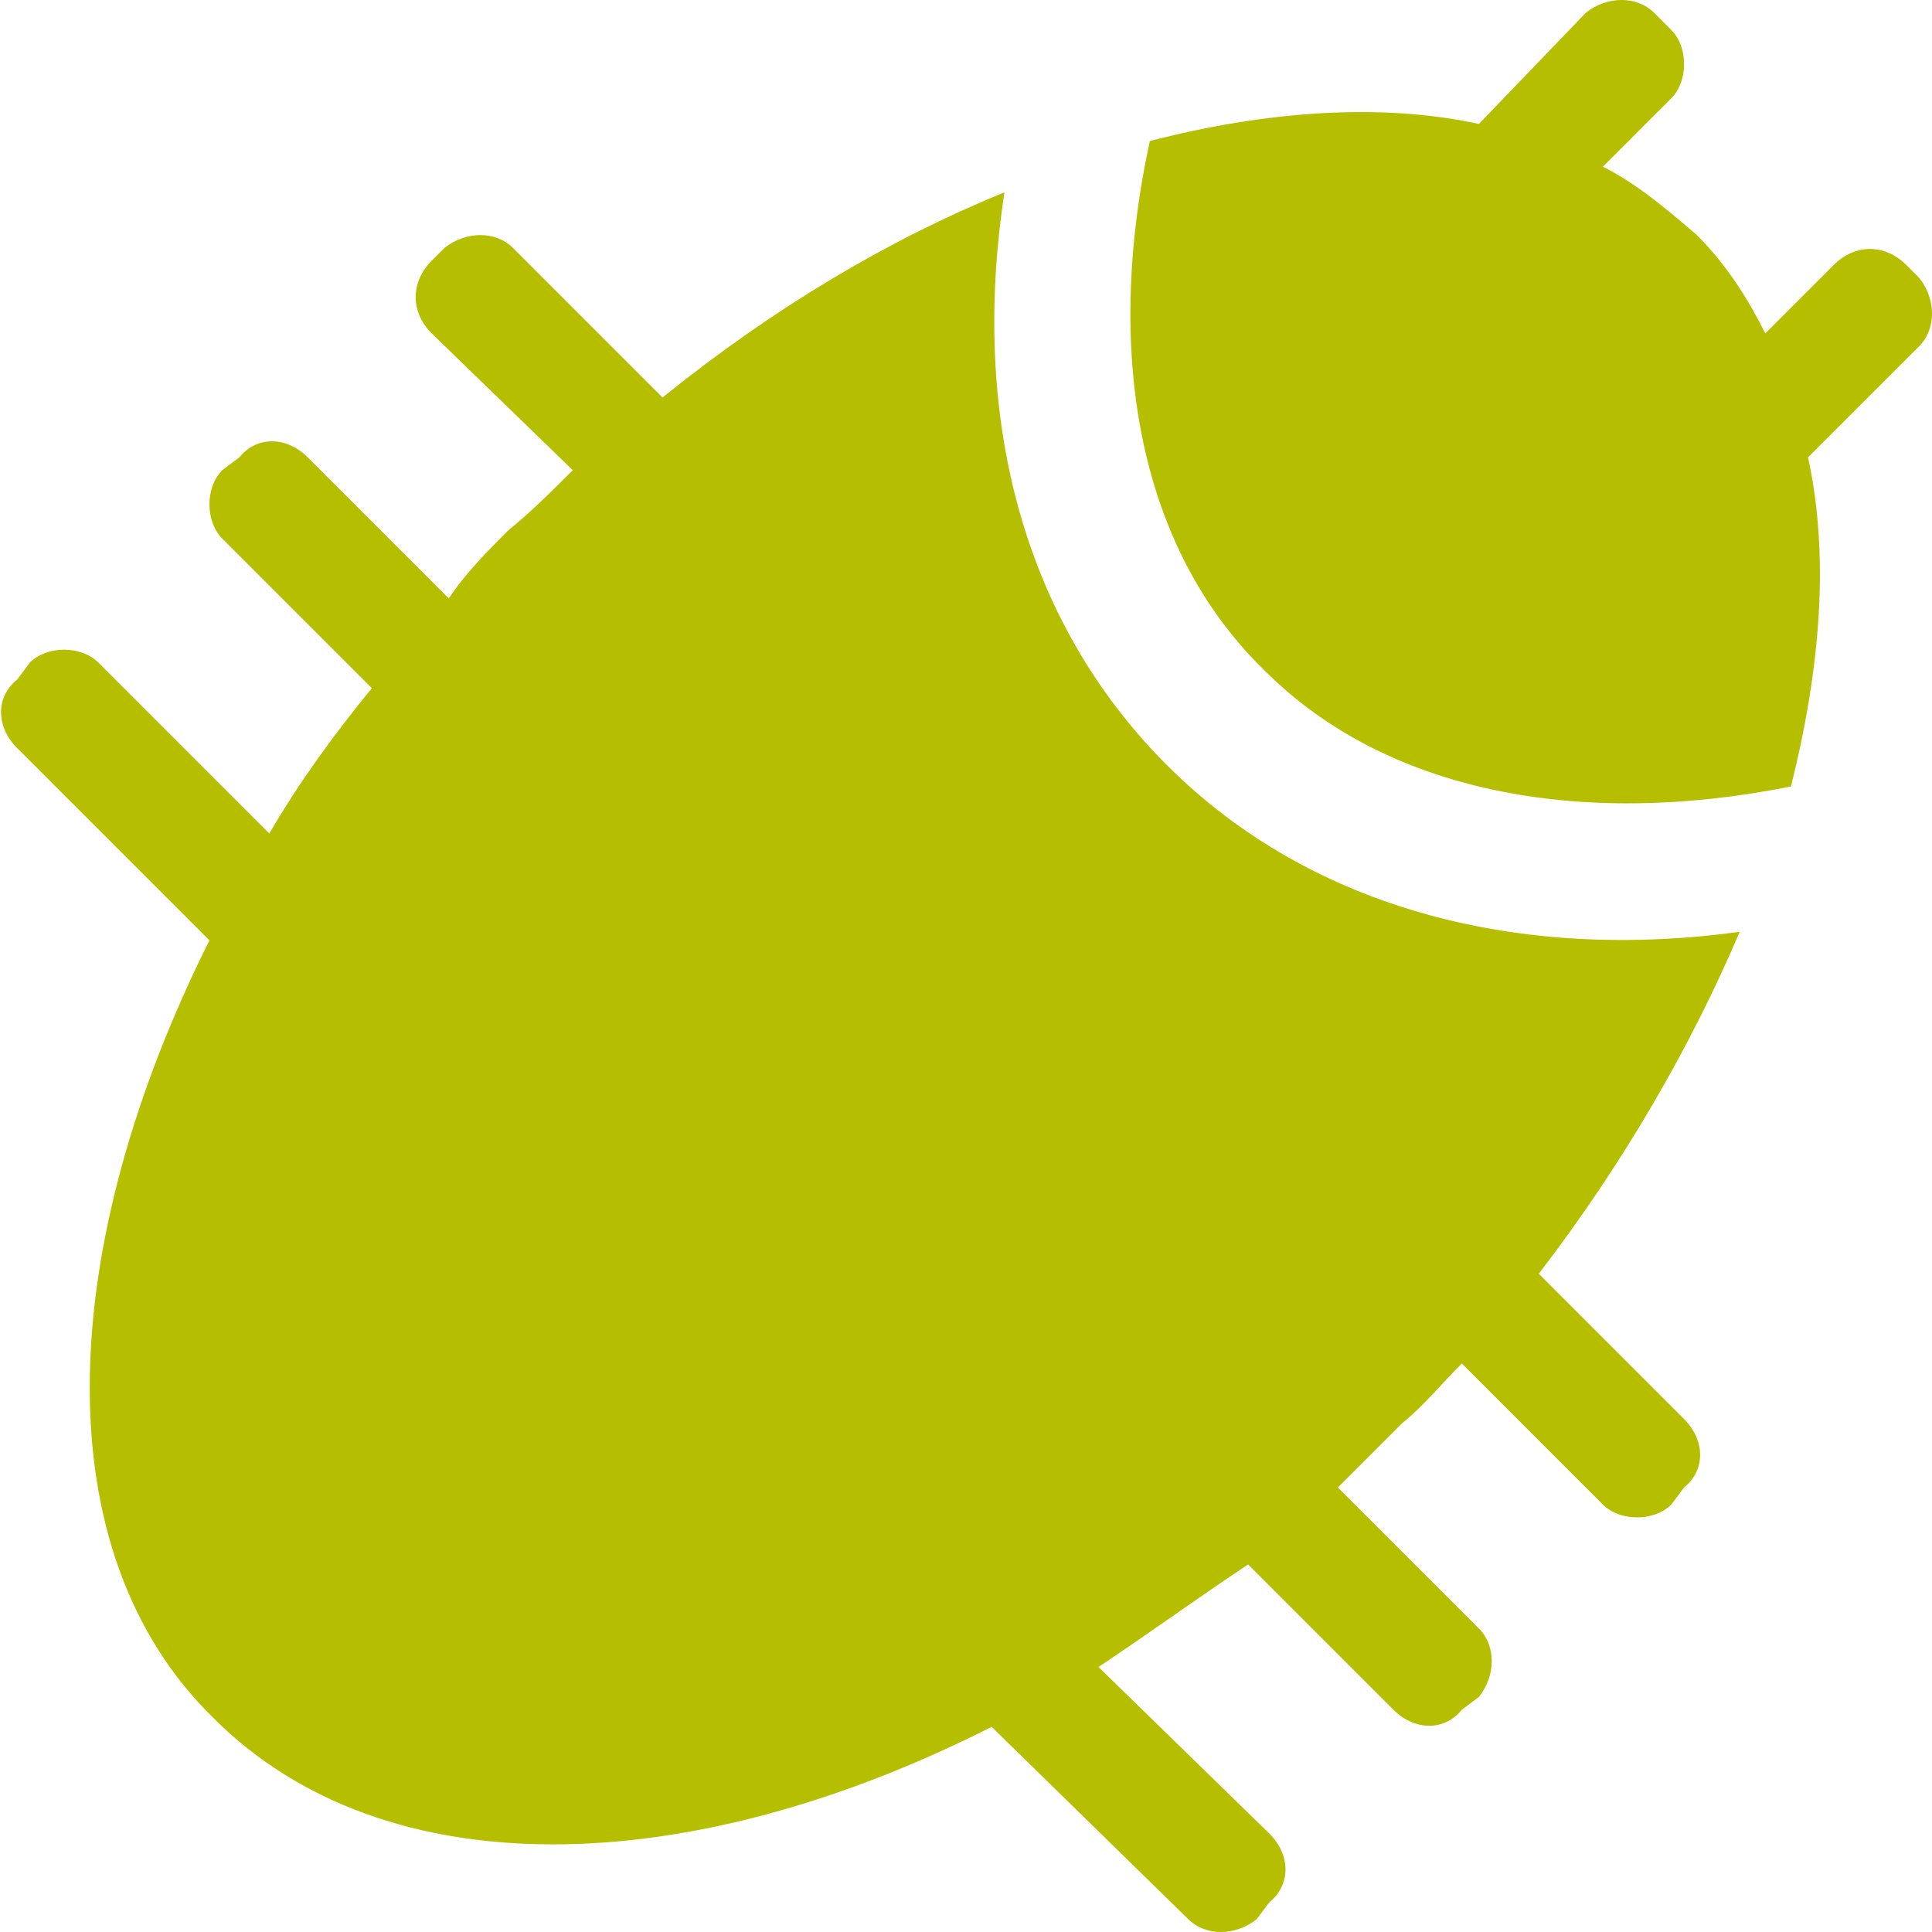 <?xml version="1.0"  encoding="UTF-8" standalone="no"?>
<svg version="1.1" xmlns="http://www.w3.org/2000/svg" xmlns:xlink="http://www.w3.org/1999/xlink" width="452" height="452">
<g transform="translate(-61, 513)">
<path d="M 484,-406 C 510,-432 510,-432 510,-432 C 514,-436 514,-443 510,-448 C 507,-451 507,-451 507,-451 C 502,-456 495,-456 490,-451 C 474,-435 474,-435 474,-435 C 470,-443 465,-451 458,-458 C 451,-464 444,-470 436,-474 C 452,-490 452,-490 452,-490 C 456,-494 456,-502 452,-506 C 448,-510 448,-510 448,-510 C 444,-514 437,-514 432,-510 C 407,-484 407,-484 407,-484 C 384,-489 357,-487 330,-480 C 319,-429 328,-384 357,-356 C 385,-328 430,-319 480,-329 C 487,-357 489,-383 484,-406 Z M 358,-84 C 318,-123 318,-123 318,-123 C 330,-131 341,-139 353,-147 C 387,-113 387,-113 387,-113 C 392,-108 399,-108 403,-113 C 407,-116 407,-116 407,-116 C 411,-121 411,-128 407,-132 C 374,-165 374,-165 374,-165 C 379,-170 384,-175 389,-180 C 394,-184 398,-189 403,-194 C 436,-161 436,-161 436,-161 C 440,-157 448,-157 452,-161 C 455,-165 455,-165 455,-165 C 460,-169 460,-176 455,-181 C 421,-215 421,-215 421,-215 C 441,-241 457,-269 468,-295 C 417,-288 368,-300 334,-334 C 300,-368 288,-416 296,-468 C 269,-457 242,-441 216,-420 C 181,-455 181,-455 181,-455 C 177,-459 170,-459 165,-455 C 162,-452 162,-452 162,-452 C 157,-447 157,-440 162,-435 C 195,-403 195,-403 195,-403 C 190,-398 185,-393 180,-389 C 175,-384 170,-379 166,-373 C 133,-406 133,-406 133,-406 C 128,-411 121,-411 117,-406 C 113,-403 113,-403 113,-403 C 109,-399 109,-391 113,-387 C 148,-352 148,-352 148,-352 C 139,-341 131,-330 124,-318 C 84,-358 84,-358 84,-358 C 80,-362 72,-362 68,-358 C 65,-354 65,-354 65,-354 C 60,-350 60,-343 65,-338 C 110,-293 110,-293 110,-293 C 74,-221 71,-150 111,-111 C 151,-71 222,-73 293,-109 C 339,-64 339,-64 339,-64 C 343,-60 350,-60 355,-64 C 358,-68 358,-68 358,-68 C 363,-72 363,-79 358,-84 Z "  fill="#B5BF00" stroke="none" />
</g>
</svg>
